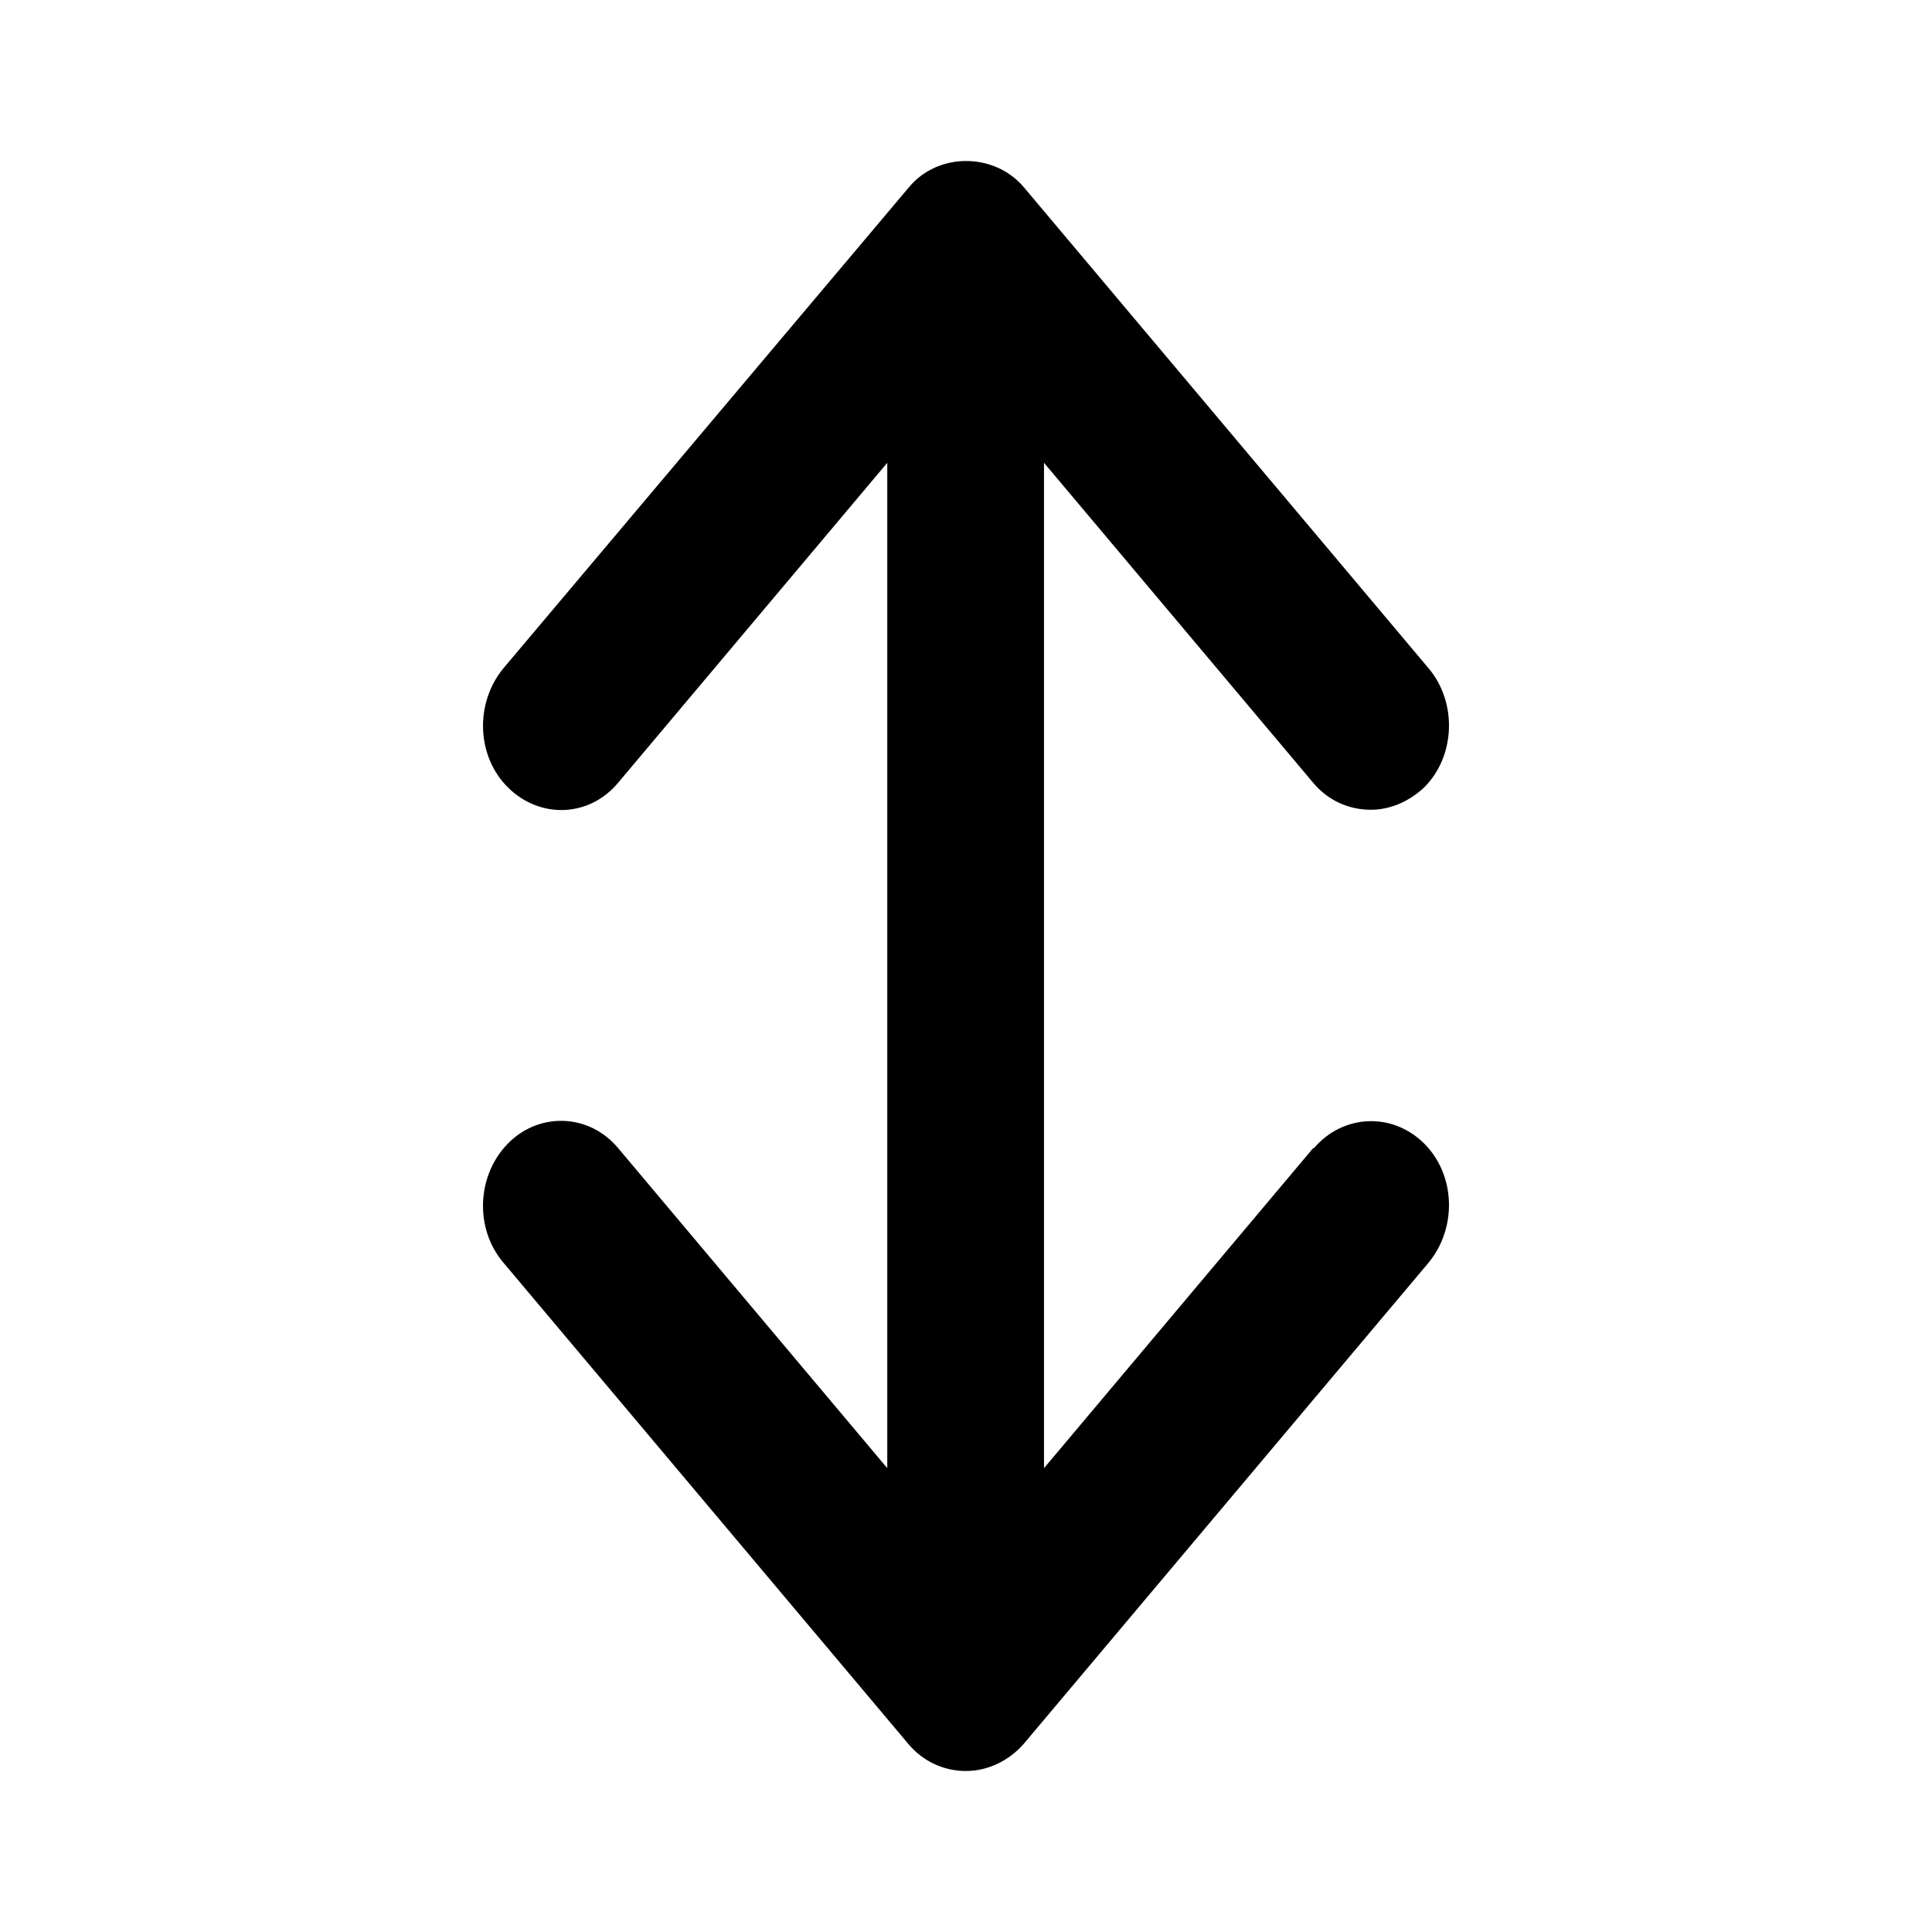 <svg class="fill-current stroke-current w-full h-full" style="color: inherit" stroke-width="0.2" width="24" height="24" viewBox="0 0 24 24" stroke="none" xmlns="http://www.w3.org/2000/svg">
<path d="M16.311 14.264L12.969 18.238V5.749L16.311 9.722C16.505 9.954 16.767 10.059 17.028 10.059C17.261 10.059 17.493 9.965 17.687 9.786C18.084 9.396 18.103 8.721 17.745 8.3L12.717 2.324C12.349 1.892 11.652 1.892 11.293 2.324L6.255 8.3C5.897 8.732 5.916 9.396 6.314 9.786C6.711 10.175 7.321 10.154 7.68 9.722L11.022 5.749V18.238L7.68 14.264C7.321 13.832 6.701 13.811 6.314 14.201C5.926 14.591 5.887 15.255 6.255 15.687L11.283 21.663C11.467 21.884 11.729 22 12 22C12.271 22 12.533 21.873 12.717 21.663L17.745 15.687C18.103 15.255 18.084 14.591 17.687 14.201C17.29 13.811 16.679 13.843 16.321 14.264H16.311Z" />
</svg>

